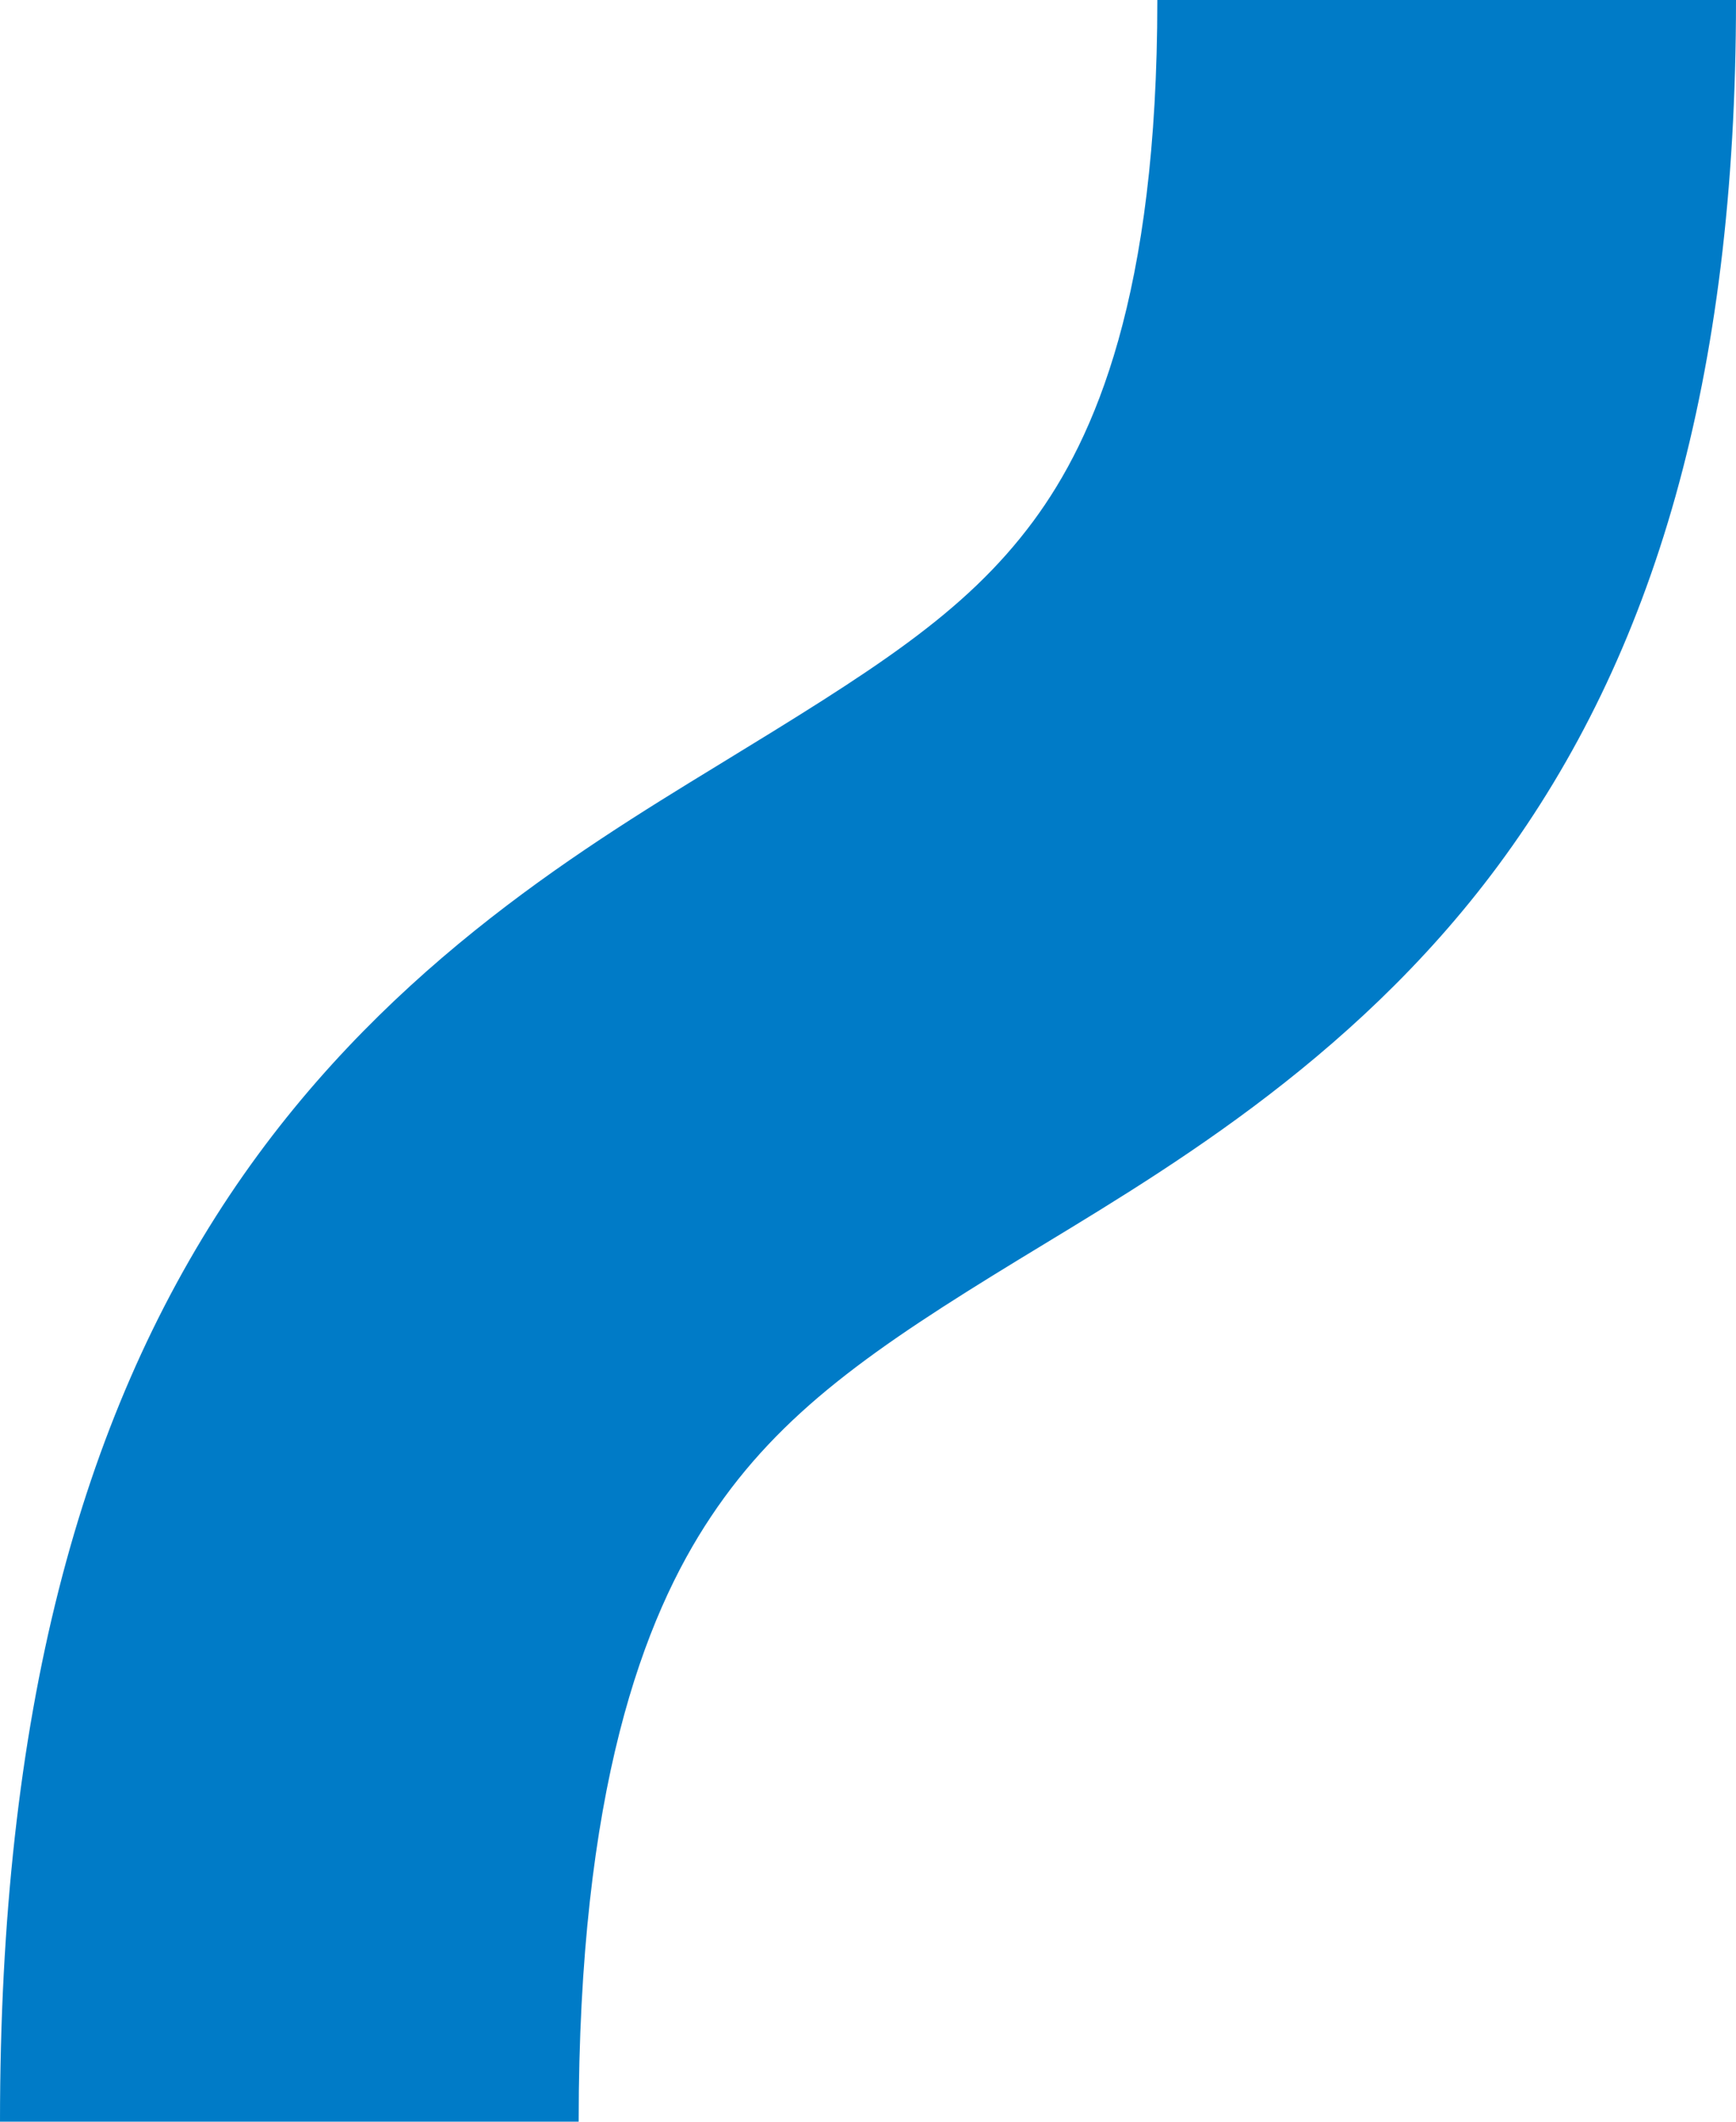 <svg width="9" height="11" viewBox="0 0 9 11" fill="none" xmlns="http://www.w3.org/2000/svg">
<rect width="9" height="11" fill="white"/>
<path d="M0 11C0 8.89 0.414 7.363 1.189 6.199C1.953 5.054 2.968 4.428 3.718 3.97C4.524 3.477 5 3.184 5.357 2.702C5.676 2.27 6 1.53 6 0H9C9 1.97 8.574 3.396 7.768 4.486C7 5.524 5.976 6.106 5.282 6.53C4.532 6.988 4.047 7.321 3.686 7.863C3.336 8.387 3 9.277 3 11H0Z" fill="#007BC7"/>
</svg>
